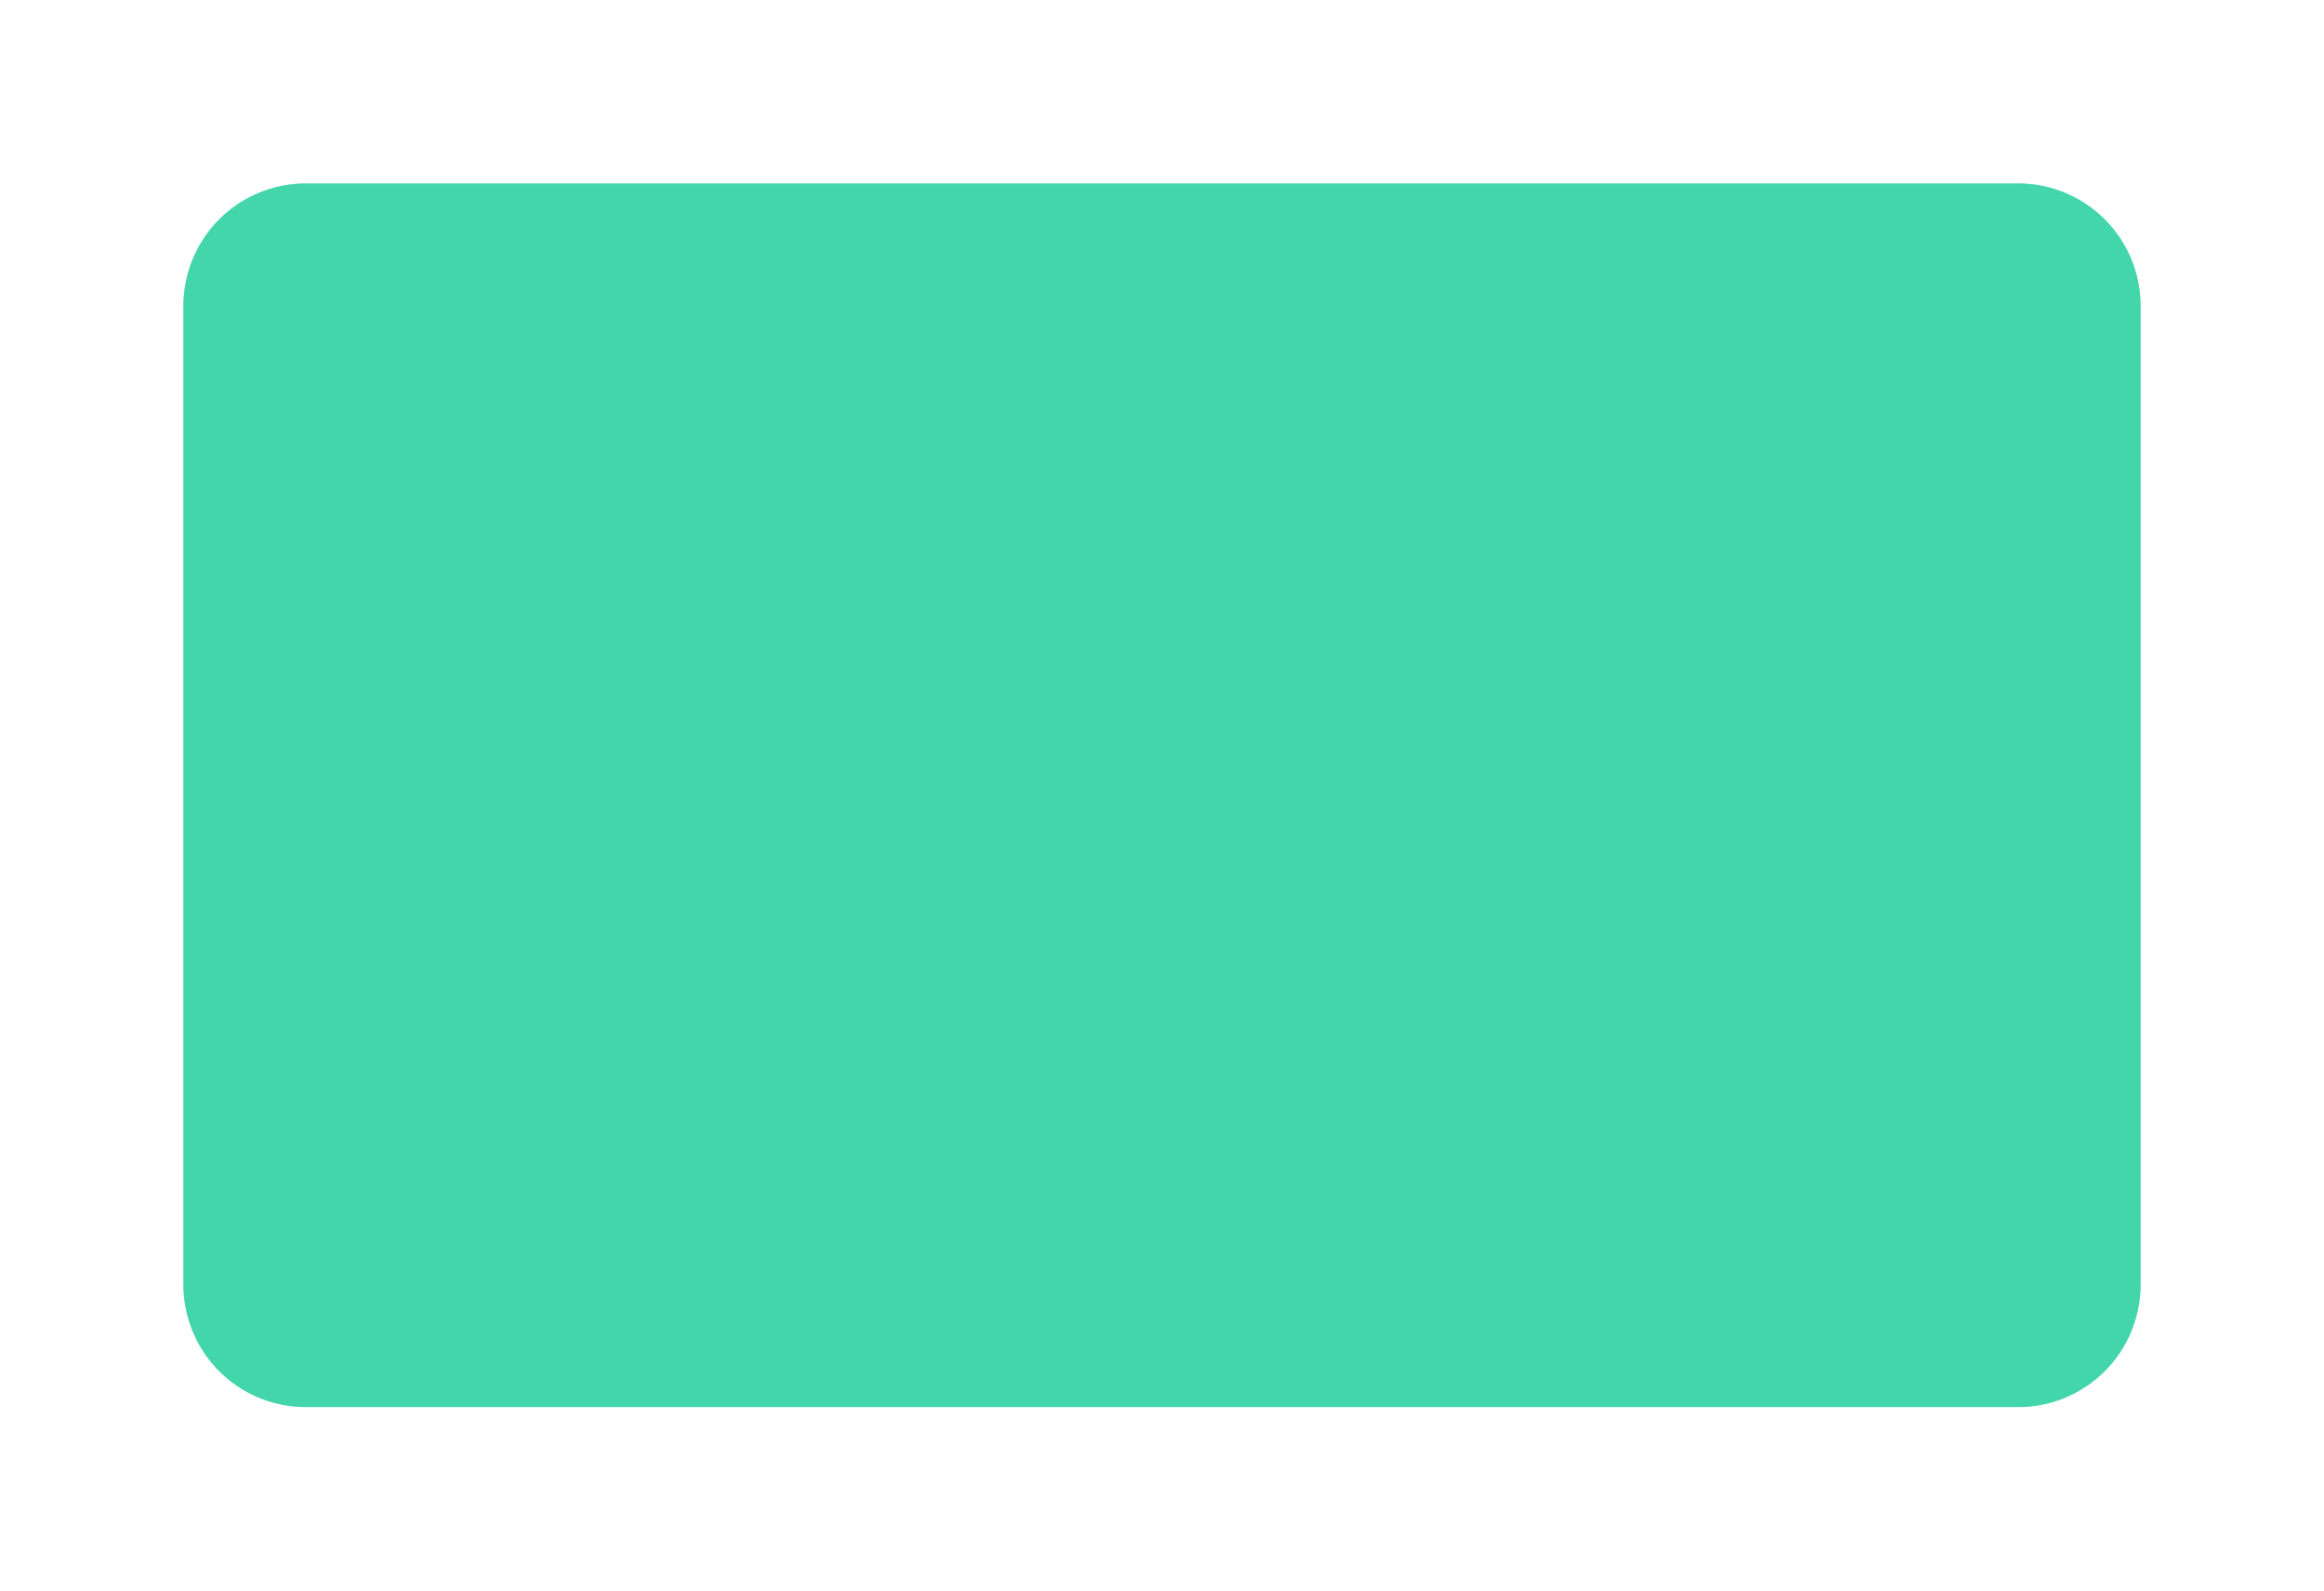 ﻿<?xml version="1.0" encoding="utf-8"?>
<svg version="1.1" xmlns:xlink="http://www.w3.org/1999/xlink" width="76px" height="52px" xmlns="http://www.w3.org/2000/svg">
  <defs>
    <filter x="982px" y="242px" width="76px" height="52px" filterUnits="userSpaceOnUse" id="filter813">
      <feOffset dx="0" dy="0" in="SourceAlpha" result="shadowOffsetInner" />
      <feGaussianBlur stdDeviation="3" in="shadowOffsetInner" result="shadowGaussian" />
      <feComposite in2="shadowGaussian" operator="atop" in="SourceAlpha" result="shadowComposite" />
      <feColorMatrix type="matrix" values="0 0 0 0 0.239  0 0 0 0 0.831  0 0 0 0 0.655  0 0 0 0.498 0  " in="shadowComposite" />
    </filter>
    <g id="widget814">
      <path d="M 988 252  A 4 4 0 0 1 992 248 L 1048 248  A 4 4 0 0 1 1052 252 L 1052 284  A 4 4 0 0 1 1048 288 L 992 288  A 4 4 0 0 1 988 284 L 988 252  Z " fill-rule="nonzero" fill="#3dd4a7" stroke="none" fill-opacity="0.8" />
    </g>
  </defs>
  <g transform="matrix(1 0 0 1 -982 -242 )">
    <use xlink:href="#widget814" filter="url(#filter813)" />
    <use xlink:href="#widget814" />
  </g>
</svg>